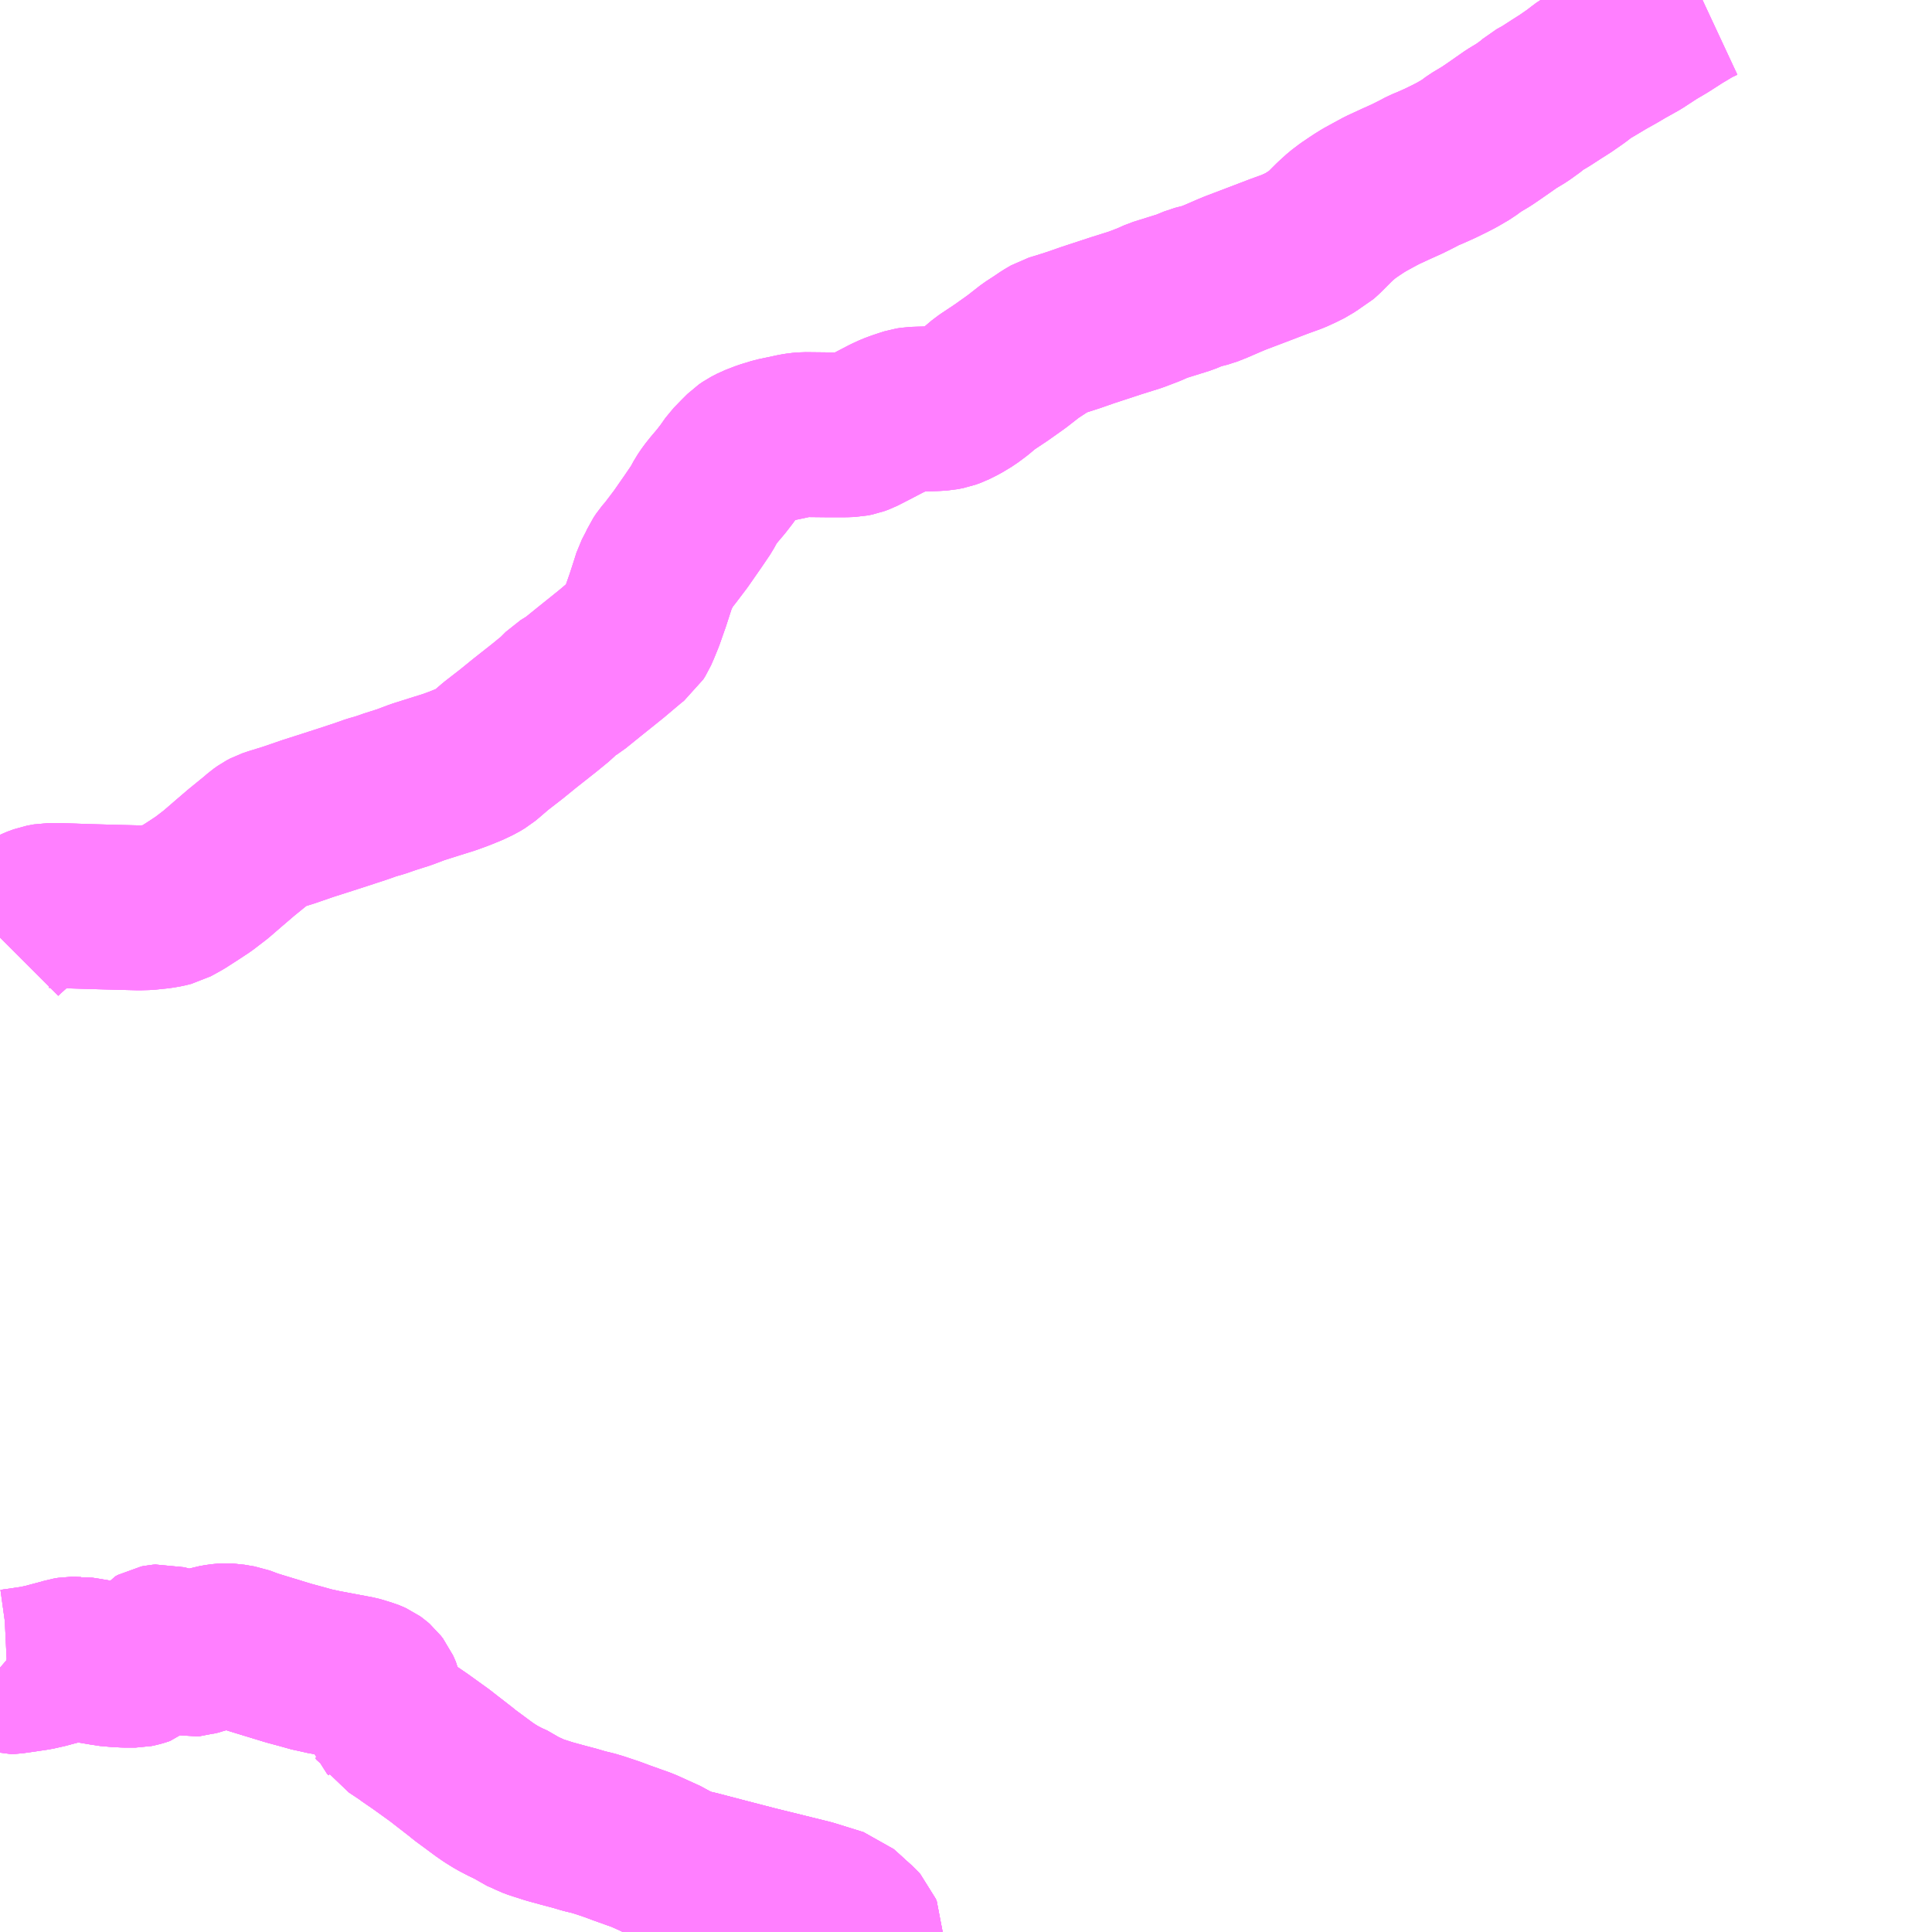 <?xml version="1.0" encoding="UTF-8"?>
<svg  xmlns="http://www.w3.org/2000/svg" xmlns:xlink="http://www.w3.org/1999/xlink" xmlns:go="http://purl.org/svgmap/profile" property="N07_001,N07_002,N07_003,N07_004,N07_005,N07_006,N07_007" viewBox="13016.602 -3287.109 8.789 8.789" go:dataArea="13016.6015625 -3287.109375 8.7890625 8.7890625" >
<globalCoordinateSystem srsName="http://purl.org/crs/84" transform="matrix(100.0,0.0,0.0,-100.0,0.0,0.0)" />
<defs>
 <g id="p0" >
  <circle cx="0.0" cy="0.0" r="3" stroke="green" stroke-width="0.75" vector-effect="non-scaling-stroke" />
 </g>
</defs>
<g fill="none" fill-rule="evenodd" stroke="#FF00FF" stroke-width="0.75" opacity="0.5" vector-effect="non-scaling-stroke" stroke-linejoin="bevel" >
<path content="1,島原鉄道（株）,島原・雲仙・愛野・諫早線,17.5,17.5,17.0," xlink:title="1" d="M13016.602,-3279.522L13016.616,-3279.51L13016.635,-3279.504L13016.656,-3279.505L13016.699,-3279.511L13016.766,-3279.521L13016.815,-3279.532L13016.825,-3279.535L13016.893,-3279.553L13016.909,-3279.558L13016.927,-3279.561L13016.932,-3279.561L13016.954,-3279.56L13016.966,-3279.561L13016.986,-3279.558L13017.08,-3279.542L13017.089,-3279.54L13017.134,-3279.536L13017.171,-3279.534L13017.206,-3279.534L13017.218,-3279.534L13017.228,-3279.536L13017.242,-3279.54L13017.257,-3279.545L13017.265,-3279.552L13017.271,-3279.555L13017.279,-3279.566L13017.291,-3279.584L13017.296,-3279.594L13017.304,-3279.605L13017.307,-3279.609L13017.318,-3279.615L13017.328,-3279.617L13017.34,-3279.618L13017.365,-3279.611L13017.373,-3279.61L13017.427,-3279.593L13017.435,-3279.592L13017.444,-3279.589L13017.455,-3279.587L13017.47,-3279.584L13017.483,-3279.585L13017.499,-3279.59L13017.509,-3279.592L13017.561,-3279.611L13017.574,-3279.615L13017.603,-3279.62L13017.625,-3279.622L13017.651,-3279.621L13017.674,-3279.617L13017.698,-3279.613L13017.706,-3279.61L13017.743,-3279.596L13017.762,-3279.59L13017.916,-3279.543L13017.968,-3279.529L13018.029,-3279.512L13018.048,-3279.509L13018.066,-3279.504L13018.094,-3279.499L13018.227,-3279.474L13018.238,-3279.471L13018.257,-3279.465L13018.274,-3279.46L13018.284,-3279.456L13018.295,-3279.451L13018.302,-3279.446L13018.31,-3279.439L13018.32,-3279.426L13018.324,-3279.417L13018.328,-3279.408L13018.331,-3279.401L13018.341,-3279.356L13018.346,-3279.33L13018.351,-3279.316L13018.355,-3279.305L13018.362,-3279.298L13018.366,-3279.291L13018.386,-3279.282L13018.397,-3279.267L13018.454,-3279.229L13018.46,-3279.224L13018.514,-3279.187L13018.603,-3279.123L13018.64,-3279.094L13018.648,-3279.088L13018.675,-3279.067L13018.702,-3279.046L13018.715,-3279.035L13018.749,-3279.01L13018.803,-3278.97L13018.829,-3278.952L13018.863,-3278.931L13018.905,-3278.909L13018.939,-3278.894L13018.965,-3278.875L13018.986,-3278.866L13019.004,-3278.858L13019.02,-3278.85L13019.044,-3278.841L13019.051,-3278.839L13019.101,-3278.823L13019.163,-3278.806L13019.216,-3278.792L13019.26,-3278.779L13019.298,-3278.77L13019.325,-3278.762L13019.373,-3278.746L13019.388,-3278.741L13019.428,-3278.726L13019.526,-3278.691L13019.632,-3278.643L13019.643,-3278.636L13019.676,-3278.616L13019.732,-3278.597L13019.775,-3278.587L13019.901,-3278.554L13020.036,-3278.519L13020.287,-3278.457L13020.419,-3278.416L13020.436,-3278.401L13020.47,-3278.37L13020.501,-3278.342L13020.511,-3278.331L13020.515,-3278.321L13020.515,-3278.32"/>
<path content="1,島原鉄道（株）,島原港・多比良港・諫早線,21.5,21.5,19.5," xlink:title="1" d="M13024.347,-3287.109L13024.317,-3287.095L13024.291,-3287.081L13024.268,-3287.067L13024.241,-3287.051L13024.21,-3287.031L13024.174,-3287.008L13024.123,-3286.978L13024.054,-3286.933L13023.993,-3286.899L13023.954,-3286.876L13023.904,-3286.848L13023.837,-3286.808L13023.817,-3286.797L13023.797,-3286.782L13023.771,-3286.762L13023.722,-3286.728L13023.684,-3286.704L13023.63,-3286.669L13023.592,-3286.648L13023.569,-3286.628L13023.526,-3286.597L13023.478,-3286.568L13023.405,-3286.517L13023.364,-3286.489L13023.312,-3286.458L13023.277,-3286.432L13023.229,-3286.404L13023.196,-3286.387L13023.153,-3286.366L13023.106,-3286.345L13023.079,-3286.334L13023.049,-3286.318L13023.003,-3286.295L13022.954,-3286.273L13022.889,-3286.243L13022.852,-3286.223L13022.81,-3286.2L13022.784,-3286.184L13022.76,-3286.168L13022.735,-3286.151L13022.706,-3286.129L13022.673,-3286.099L13022.64,-3286.066L13022.62,-3286.046L13022.6,-3286.028L13022.579,-3286.017L13022.551,-3285.998L13022.515,-3285.98L13022.482,-3285.965L13022.421,-3285.943L13022.298,-3285.896L13022.224,-3285.868L13022.195,-3285.856L13022.135,-3285.83L13022.095,-3285.814L13022.04,-3285.8L13021.992,-3285.78L13021.928,-3285.76L13021.87,-3285.742L13021.83,-3285.724L13021.767,-3285.7L13021.681,-3285.673L13021.55,-3285.63L13021.487,-3285.608L13021.431,-3285.59L13021.391,-3285.578L13021.362,-3285.561L13021.331,-3285.54L13021.291,-3285.514L13021.227,-3285.464L13021.158,-3285.415L13021.083,-3285.365L13021.044,-3285.332L13021.009,-3285.306L13020.971,-3285.283L13020.935,-3285.265L13020.913,-3285.257L13020.887,-3285.252L13020.857,-3285.25L13020.786,-3285.248L13020.757,-3285.247L13020.738,-3285.244L13020.719,-3285.238L13020.692,-3285.229L13020.665,-3285.219L13020.635,-3285.205L13020.564,-3285.168L13020.515,-3285.143L13020.496,-3285.136L13020.476,-3285.132L13020.448,-3285.131L13020.356,-3285.131L13020.263,-3285.132L13020.239,-3285.13L13020.215,-3285.126L13020.183,-3285.119L13020.13,-3285.108L13020.104,-3285.1L13020.081,-3285.093L13020.037,-3285.076L13020.01,-3285.062L13019.994,-3285.051L13019.982,-3285.039L13019.969,-3285.026L13019.936,-3284.992L13019.91,-3284.955L13019.883,-3284.92L13019.85,-3284.881L13019.831,-3284.857L13019.814,-3284.832L13019.794,-3284.795L13019.756,-3284.739L13019.699,-3284.657L13019.649,-3284.591L13019.626,-3284.564L13019.614,-3284.546L13019.605,-3284.526L13019.582,-3284.482L13019.572,-3284.45L13019.549,-3284.379L13019.522,-3284.302L13019.504,-3284.258L13019.493,-3284.233L13019.483,-3284.217L13019.465,-3284.203L13019.382,-3284.133L13019.281,-3284.052L13019.213,-3283.997L13019.168,-3283.969L13019.133,-3283.934L13019.078,-3283.889L13018.988,-3283.818L13018.929,-3283.77L13018.858,-3283.715L13018.815,-3283.678L13018.797,-3283.663L13018.772,-3283.648L13018.736,-3283.631L13018.689,-3283.612L13018.645,-3283.596L13018.581,-3283.576L13018.502,-3283.551L13018.441,-3283.528L13018.375,-3283.507L13018.329,-3283.491L13018.293,-3283.481L13018.245,-3283.464L13018.169,-3283.439L13018.073,-3283.408L13018.004,-3283.386L13017.914,-3283.355L13017.849,-3283.335L13017.825,-3283.327L13017.808,-3283.318L13017.791,-3283.306L13017.774,-3283.291L13017.699,-3283.23L13017.643,-3283.182L13017.584,-3283.131L13017.528,-3283.088L13017.481,-3283.057L13017.428,-3283.023L13017.403,-3283.009L13017.381,-3282.997L13017.357,-3282.991L13017.328,-3282.986L13017.271,-3282.98L13017.234,-3282.979L13017.078,-3282.983L13016.976,-3282.986L13016.857,-3282.99L13016.825,-3282.99L13016.793,-3282.984L13016.763,-3282.973L13016.741,-3282.962L13016.72,-3282.948L13016.69,-3282.924L13016.621,-3282.863L13016.602,-3282.844"/>
<path content="1,島原鉄道（株）,有家・諫早線,7.0,7.0,7.0," xlink:title="1" d="M13020.515,-3278.32L13020.515,-3278.321L13020.511,-3278.331L13020.501,-3278.342L13020.47,-3278.37L13020.436,-3278.401L13020.419,-3278.416L13020.287,-3278.457L13020.036,-3278.519L13019.901,-3278.554L13019.775,-3278.587L13019.732,-3278.597L13019.676,-3278.616L13019.643,-3278.636L13019.632,-3278.643L13019.526,-3278.691L13019.428,-3278.726L13019.388,-3278.741L13019.373,-3278.746L13019.325,-3278.762L13019.298,-3278.77L13019.26,-3278.779L13019.216,-3278.792L13019.163,-3278.806L13019.101,-3278.823L13019.051,-3278.839L13019.044,-3278.841L13019.02,-3278.85L13019.004,-3278.858L13018.986,-3278.866L13018.965,-3278.875L13018.939,-3278.894L13018.905,-3278.909L13018.863,-3278.931L13018.829,-3278.952L13018.803,-3278.97L13018.749,-3279.01L13018.715,-3279.035L13018.702,-3279.046L13018.675,-3279.067L13018.648,-3279.088L13018.64,-3279.094L13018.603,-3279.123L13018.514,-3279.187L13018.46,-3279.224L13018.454,-3279.229L13018.397,-3279.267L13018.386,-3279.282L13018.366,-3279.291L13018.362,-3279.298L13018.355,-3279.305L13018.351,-3279.316L13018.346,-3279.33L13018.341,-3279.356L13018.331,-3279.401L13018.328,-3279.408L13018.324,-3279.417L13018.32,-3279.426L13018.31,-3279.439L13018.302,-3279.446L13018.295,-3279.451L13018.284,-3279.456L13018.274,-3279.46L13018.257,-3279.465L13018.238,-3279.471L13018.227,-3279.474L13018.094,-3279.499L13018.066,-3279.504L13018.048,-3279.509L13018.029,-3279.512L13017.968,-3279.529L13017.916,-3279.543L13017.762,-3279.59L13017.743,-3279.596L13017.706,-3279.61L13017.698,-3279.613L13017.674,-3279.617L13017.651,-3279.621L13017.625,-3279.622L13017.603,-3279.62L13017.574,-3279.615L13017.561,-3279.611L13017.509,-3279.592L13017.499,-3279.59L13017.483,-3279.585L13017.47,-3279.584L13017.455,-3279.587L13017.444,-3279.589L13017.435,-3279.592L13017.427,-3279.593L13017.373,-3279.61L13017.365,-3279.611L13017.34,-3279.618L13017.328,-3279.617L13017.318,-3279.615L13017.307,-3279.609L13017.304,-3279.605L13017.296,-3279.594L13017.291,-3279.584L13017.279,-3279.566L13017.271,-3279.555L13017.265,-3279.552L13017.257,-3279.545L13017.242,-3279.54L13017.228,-3279.536L13017.218,-3279.534L13017.206,-3279.534L13017.171,-3279.534L13017.134,-3279.536L13017.089,-3279.54L13017.08,-3279.542L13016.986,-3279.558L13016.966,-3279.561L13016.954,-3279.56L13016.932,-3279.561L13016.927,-3279.561L13016.909,-3279.558L13016.893,-3279.553L13016.825,-3279.535L13016.815,-3279.532L13016.766,-3279.521L13016.699,-3279.511L13016.656,-3279.505L13016.635,-3279.504L13016.616,-3279.51L13016.602,-3279.522"/>
<path content="1,島原鉄道（株）,諫早・愛野駅・口之津・大屋線,28.0,28.0,27.0," xlink:title="1" d="M13016.602,-3279.522L13016.616,-3279.51L13016.635,-3279.504L13016.656,-3279.505L13016.699,-3279.511L13016.766,-3279.521L13016.815,-3279.532L13016.825,-3279.535L13016.893,-3279.553L13016.909,-3279.558L13016.927,-3279.561L13016.932,-3279.561L13016.954,-3279.56L13016.966,-3279.561L13016.986,-3279.558L13017.08,-3279.542L13017.089,-3279.54L13017.134,-3279.536L13017.171,-3279.534L13017.206,-3279.534L13017.218,-3279.534L13017.228,-3279.536L13017.242,-3279.54L13017.257,-3279.545L13017.265,-3279.552L13017.271,-3279.555L13017.279,-3279.566L13017.291,-3279.584L13017.296,-3279.594L13017.304,-3279.605L13017.307,-3279.609L13017.318,-3279.615L13017.328,-3279.617L13017.34,-3279.618L13017.365,-3279.611L13017.373,-3279.61L13017.427,-3279.593L13017.435,-3279.592L13017.444,-3279.589L13017.455,-3279.587L13017.47,-3279.584L13017.483,-3279.585L13017.499,-3279.59L13017.509,-3279.592L13017.561,-3279.611L13017.574,-3279.615L13017.603,-3279.62L13017.625,-3279.622L13017.651,-3279.621L13017.674,-3279.617L13017.698,-3279.613L13017.706,-3279.61L13017.743,-3279.596L13017.762,-3279.59L13017.916,-3279.543L13017.968,-3279.529L13018.029,-3279.512L13018.048,-3279.509L13018.066,-3279.504L13018.094,-3279.499L13018.227,-3279.474L13018.238,-3279.471L13018.257,-3279.465L13018.274,-3279.46L13018.284,-3279.456L13018.295,-3279.451L13018.302,-3279.446L13018.31,-3279.439L13018.32,-3279.426L13018.324,-3279.417L13018.328,-3279.408L13018.331,-3279.401L13018.341,-3279.356L13018.346,-3279.33L13018.351,-3279.316L13018.355,-3279.305L13018.362,-3279.298L13018.366,-3279.291L13018.386,-3279.282L13018.397,-3279.267L13018.454,-3279.229L13018.46,-3279.224L13018.514,-3279.187L13018.603,-3279.123L13018.64,-3279.094L13018.648,-3279.088L13018.675,-3279.067L13018.702,-3279.046L13018.715,-3279.035L13018.749,-3279.01L13018.803,-3278.97L13018.829,-3278.952L13018.863,-3278.931L13018.905,-3278.909L13018.939,-3278.894L13018.965,-3278.875L13018.986,-3278.866L13019.004,-3278.858L13019.02,-3278.85L13019.044,-3278.841L13019.051,-3278.839L13019.101,-3278.823L13019.163,-3278.806L13019.216,-3278.792L13019.26,-3278.779L13019.298,-3278.77L13019.325,-3278.762L13019.373,-3278.746L13019.388,-3278.741L13019.428,-3278.726L13019.526,-3278.691L13019.632,-3278.643L13019.643,-3278.636L13019.676,-3278.616L13019.732,-3278.597L13019.775,-3278.587L13019.901,-3278.554L13020.036,-3278.519L13020.287,-3278.457L13020.419,-3278.416L13020.436,-3278.401L13020.47,-3278.37L13020.501,-3278.342L13020.511,-3278.331L13020.515,-3278.321L13020.515,-3278.32"/>
<path content="1,島原鉄道（株）,長崎空港線,4.0,4.0,4.0," xlink:title="1" d="M13024.347,-3287.109L13024.317,-3287.095L13024.291,-3287.081L13024.268,-3287.067L13024.241,-3287.051L13024.21,-3287.031L13024.174,-3287.008L13024.123,-3286.978L13024.054,-3286.933L13023.993,-3286.899L13023.954,-3286.876L13023.904,-3286.848L13023.837,-3286.808L13023.817,-3286.797L13023.797,-3286.782L13023.771,-3286.762L13023.722,-3286.728L13023.684,-3286.704L13023.63,-3286.669L13023.592,-3286.648L13023.569,-3286.628L13023.526,-3286.597L13023.478,-3286.568L13023.405,-3286.517L13023.364,-3286.489L13023.312,-3286.458L13023.277,-3286.432L13023.229,-3286.404L13023.196,-3286.387L13023.153,-3286.366L13023.106,-3286.345L13023.079,-3286.334L13023.049,-3286.318L13023.003,-3286.295L13022.954,-3286.273L13022.889,-3286.243L13022.852,-3286.223L13022.81,-3286.2L13022.784,-3286.184L13022.76,-3286.168L13022.735,-3286.151L13022.706,-3286.129L13022.673,-3286.099L13022.64,-3286.066L13022.62,-3286.046L13022.6,-3286.028L13022.579,-3286.017L13022.551,-3285.998L13022.515,-3285.98L13022.482,-3285.965L13022.421,-3285.943L13022.298,-3285.896L13022.224,-3285.868L13022.195,-3285.856L13022.135,-3285.83L13022.095,-3285.814L13022.04,-3285.8L13021.992,-3285.78L13021.928,-3285.76L13021.87,-3285.742L13021.83,-3285.724L13021.767,-3285.7L13021.681,-3285.673L13021.55,-3285.63L13021.487,-3285.608L13021.431,-3285.59L13021.391,-3285.578L13021.362,-3285.561L13021.331,-3285.54L13021.291,-3285.514L13021.227,-3285.464L13021.158,-3285.415L13021.083,-3285.365L13021.044,-3285.332L13021.009,-3285.306L13020.971,-3285.283L13020.935,-3285.265L13020.913,-3285.257L13020.887,-3285.252L13020.857,-3285.25L13020.786,-3285.248L13020.757,-3285.247L13020.738,-3285.244L13020.719,-3285.238L13020.692,-3285.229L13020.665,-3285.219L13020.635,-3285.205L13020.564,-3285.168L13020.515,-3285.143L13020.496,-3285.136L13020.476,-3285.132L13020.448,-3285.131L13020.356,-3285.131L13020.263,-3285.132L13020.239,-3285.13L13020.215,-3285.126L13020.183,-3285.119L13020.13,-3285.108L13020.104,-3285.1L13020.081,-3285.093L13020.037,-3285.076L13020.01,-3285.062L13019.994,-3285.051L13019.982,-3285.039L13019.969,-3285.026L13019.936,-3284.992L13019.91,-3284.955L13019.883,-3284.92L13019.85,-3284.881L13019.831,-3284.857L13019.814,-3284.832L13019.794,-3284.795L13019.756,-3284.739L13019.699,-3284.657L13019.649,-3284.591L13019.626,-3284.564L13019.614,-3284.546L13019.605,-3284.526L13019.582,-3284.482L13019.572,-3284.45L13019.549,-3284.379L13019.522,-3284.302L13019.504,-3284.258L13019.493,-3284.233L13019.483,-3284.217L13019.465,-3284.203L13019.382,-3284.133L13019.281,-3284.052L13019.213,-3283.997L13019.168,-3283.969L13019.133,-3283.934L13019.078,-3283.889L13018.988,-3283.818L13018.929,-3283.77L13018.858,-3283.715L13018.815,-3283.678L13018.797,-3283.663L13018.772,-3283.648L13018.736,-3283.631L13018.689,-3283.612L13018.645,-3283.596L13018.581,-3283.576L13018.502,-3283.551L13018.441,-3283.528L13018.375,-3283.507L13018.329,-3283.491L13018.293,-3283.481L13018.245,-3283.464L13018.169,-3283.439L13018.073,-3283.408L13018.004,-3283.386L13017.914,-3283.355L13017.849,-3283.335L13017.825,-3283.327L13017.808,-3283.318L13017.791,-3283.306L13017.774,-3283.291L13017.699,-3283.23L13017.643,-3283.182L13017.584,-3283.131L13017.528,-3283.088L13017.481,-3283.057L13017.428,-3283.023L13017.403,-3283.009L13017.381,-3282.997L13017.357,-3282.991L13017.328,-3282.986L13017.271,-3282.98L13017.234,-3282.979L13017.078,-3282.983L13016.976,-3282.986L13016.857,-3282.99L13016.825,-3282.99L13016.793,-3282.984L13016.763,-3282.973L13016.741,-3282.962L13016.72,-3282.948L13016.69,-3282.924L13016.621,-3282.863L13016.602,-3282.844"/>
<path content="1,西日本鉄道（株）,福岡　～　島原,3.0,3.0,3.0," xlink:title="1" d="M13024.347,-3287.109L13024.317,-3287.095L13024.291,-3287.081L13024.268,-3287.067L13024.241,-3287.051L13024.21,-3287.031L13024.174,-3287.008L13024.123,-3286.978L13024.054,-3286.933L13023.993,-3286.899L13023.954,-3286.876L13023.904,-3286.848L13023.837,-3286.808L13023.817,-3286.797L13023.797,-3286.782L13023.771,-3286.762L13023.722,-3286.728L13023.684,-3286.704L13023.63,-3286.669L13023.592,-3286.648L13023.569,-3286.628L13023.526,-3286.597L13023.478,-3286.568L13023.405,-3286.517L13023.364,-3286.489L13023.312,-3286.458L13023.277,-3286.432L13023.229,-3286.404L13023.196,-3286.387L13023.153,-3286.366L13023.106,-3286.345L13023.079,-3286.334L13023.049,-3286.318L13023.003,-3286.295L13022.954,-3286.273L13022.889,-3286.243L13022.852,-3286.223L13022.81,-3286.2L13022.784,-3286.184L13022.76,-3286.168L13022.735,-3286.151L13022.706,-3286.129L13022.673,-3286.099L13022.64,-3286.066L13022.62,-3286.046L13022.6,-3286.028L13022.579,-3286.017L13022.551,-3285.998L13022.515,-3285.98L13022.482,-3285.965L13022.421,-3285.943L13022.298,-3285.896L13022.224,-3285.868L13022.195,-3285.856L13022.135,-3285.83L13022.095,-3285.814L13022.04,-3285.8L13021.992,-3285.78L13021.928,-3285.76L13021.87,-3285.742L13021.83,-3285.724L13021.767,-3285.7L13021.681,-3285.673L13021.55,-3285.63L13021.487,-3285.608L13021.431,-3285.59L13021.391,-3285.578L13021.362,-3285.561L13021.331,-3285.54L13021.291,-3285.514L13021.227,-3285.464L13021.158,-3285.415L13021.083,-3285.365L13021.044,-3285.332L13021.009,-3285.306L13020.971,-3285.283L13020.935,-3285.265L13020.913,-3285.257L13020.887,-3285.252L13020.857,-3285.25L13020.786,-3285.248L13020.757,-3285.247L13020.738,-3285.244L13020.719,-3285.238L13020.692,-3285.229L13020.665,-3285.219L13020.635,-3285.205L13020.564,-3285.168L13020.515,-3285.143L13020.496,-3285.136L13020.476,-3285.132L13020.448,-3285.131L13020.356,-3285.131L13020.263,-3285.132L13020.239,-3285.13L13020.215,-3285.126L13020.183,-3285.119L13020.13,-3285.108L13020.104,-3285.1L13020.081,-3285.093L13020.037,-3285.076L13020.01,-3285.062L13019.994,-3285.051L13019.982,-3285.039L13019.969,-3285.026L13019.936,-3284.992L13019.91,-3284.955L13019.883,-3284.92L13019.85,-3284.881L13019.831,-3284.857L13019.814,-3284.832L13019.794,-3284.795L13019.756,-3284.739L13019.699,-3284.657L13019.649,-3284.591L13019.626,-3284.564L13019.614,-3284.546L13019.605,-3284.526L13019.582,-3284.482L13019.572,-3284.45L13019.549,-3284.379L13019.522,-3284.302L13019.504,-3284.258L13019.493,-3284.233L13019.483,-3284.217L13019.465,-3284.203L13019.382,-3284.133L13019.281,-3284.052L13019.213,-3283.997L13019.168,-3283.969L13019.133,-3283.934L13019.078,-3283.889L13018.988,-3283.818L13018.929,-3283.77L13018.858,-3283.715L13018.815,-3283.678L13018.797,-3283.663L13018.772,-3283.648L13018.736,-3283.631L13018.689,-3283.612L13018.645,-3283.596L13018.581,-3283.576L13018.502,-3283.551L13018.441,-3283.528L13018.375,-3283.507L13018.329,-3283.491L13018.293,-3283.481L13018.245,-3283.464L13018.169,-3283.439L13018.073,-3283.408L13018.004,-3283.386L13017.914,-3283.355L13017.849,-3283.335L13017.825,-3283.327L13017.808,-3283.318L13017.791,-3283.306L13017.774,-3283.291L13017.699,-3283.23L13017.643,-3283.182L13017.584,-3283.131L13017.528,-3283.088L13017.481,-3283.057L13017.428,-3283.023L13017.403,-3283.009L13017.381,-3282.997L13017.357,-3282.991L13017.328,-3282.986L13017.271,-3282.98L13017.234,-3282.979L13017.078,-3282.983L13016.976,-3282.986L13016.857,-3282.99L13016.825,-3282.99L13016.793,-3282.984L13016.763,-3282.973L13016.741,-3282.962L13016.72,-3282.948L13016.69,-3282.924L13016.621,-3282.863L13016.602,-3282.844"/>
<path content="2,長崎県,郊外線,3.0,3.0,3.0," xlink:title="2" d="M13016.602,-3279.522L13016.616,-3279.51L13016.635,-3279.504L13016.656,-3279.505L13016.699,-3279.511L13016.766,-3279.521L13016.815,-3279.532L13016.825,-3279.535L13016.893,-3279.553L13016.909,-3279.558L13016.927,-3279.561L13016.932,-3279.561L13016.954,-3279.56L13016.966,-3279.561L13016.986,-3279.558L13017.08,-3279.542L13017.089,-3279.54L13017.134,-3279.536L13017.171,-3279.534L13017.206,-3279.534L13017.218,-3279.534L13017.228,-3279.536L13017.242,-3279.54L13017.257,-3279.545L13017.265,-3279.552L13017.271,-3279.555L13017.279,-3279.566L13017.291,-3279.584L13017.296,-3279.594L13017.304,-3279.605L13017.307,-3279.609L13017.318,-3279.615L13017.328,-3279.617L13017.34,-3279.618L13017.365,-3279.611L13017.373,-3279.61L13017.427,-3279.593L13017.435,-3279.592L13017.444,-3279.589L13017.455,-3279.587L13017.47,-3279.584L13017.483,-3279.585L13017.499,-3279.59L13017.509,-3279.592L13017.561,-3279.611L13017.574,-3279.615L13017.603,-3279.62L13017.625,-3279.622L13017.651,-3279.621L13017.674,-3279.617L13017.698,-3279.613L13017.706,-3279.61L13017.743,-3279.596L13017.762,-3279.59L13017.916,-3279.543L13017.968,-3279.529L13018.029,-3279.512L13018.048,-3279.509L13018.066,-3279.504L13018.094,-3279.499L13018.227,-3279.474L13018.238,-3279.471L13018.257,-3279.465L13018.274,-3279.46L13018.284,-3279.456L13018.295,-3279.451L13018.302,-3279.446L13018.31,-3279.439L13018.32,-3279.426L13018.324,-3279.417L13018.328,-3279.408L13018.331,-3279.401L13018.341,-3279.356L13018.346,-3279.33L13018.351,-3279.316L13018.355,-3279.305L13018.362,-3279.298L13018.366,-3279.291L13018.386,-3279.282L13018.397,-3279.267L13018.454,-3279.229L13018.46,-3279.224L13018.514,-3279.187L13018.603,-3279.123L13018.64,-3279.094L13018.648,-3279.088L13018.675,-3279.067L13018.702,-3279.046L13018.715,-3279.035L13018.749,-3279.01L13018.803,-3278.97L13018.829,-3278.952L13018.863,-3278.931L13018.905,-3278.909L13018.939,-3278.894L13018.965,-3278.875L13018.986,-3278.866L13019.004,-3278.858L13019.02,-3278.85L13019.044,-3278.841L13019.051,-3278.839L13019.101,-3278.823L13019.163,-3278.806L13019.216,-3278.792L13019.26,-3278.779L13019.298,-3278.77L13019.325,-3278.762L13019.373,-3278.746L13019.388,-3278.741L13019.428,-3278.726L13019.526,-3278.691L13019.632,-3278.643L13019.643,-3278.636L13019.676,-3278.616L13019.732,-3278.597L13019.775,-3278.587L13019.901,-3278.554L13020.036,-3278.519L13020.287,-3278.457L13020.419,-3278.416L13020.436,-3278.401L13020.47,-3278.37L13020.501,-3278.342L13020.511,-3278.331L13020.515,-3278.321L13020.515,-3278.32"/>
<path content="2,雲仙市,上岳小浜線,10.0,10.0,9.0," xlink:title="2" d="M13019.828,-3278.32L13019.827,-3278.334L13019.824,-3278.364L13019.816,-3278.394L13019.809,-3278.431L13019.78,-3278.483L13019.761,-3278.507L13019.735,-3278.546L13019.723,-3278.558L13019.698,-3278.585L13019.676,-3278.616"/>
<path content="2,雲仙市,上岳小浜線,10.0,10.0,9.0," xlink:title="2" d="M13019.676,-3278.616L13019.732,-3278.597L13019.775,-3278.587L13019.901,-3278.554L13020.036,-3278.519L13020.287,-3278.457L13020.419,-3278.416L13020.436,-3278.401L13020.47,-3278.37L13020.501,-3278.342L13020.511,-3278.331L13020.515,-3278.321L13020.515,-3278.32"/>
<path content="2,雲仙市,上岳小浜線,10.0,10.0,9.0," xlink:title="2" d="M13019.676,-3278.616L13019.643,-3278.636L13019.632,-3278.643"/>
</g>
</svg>
